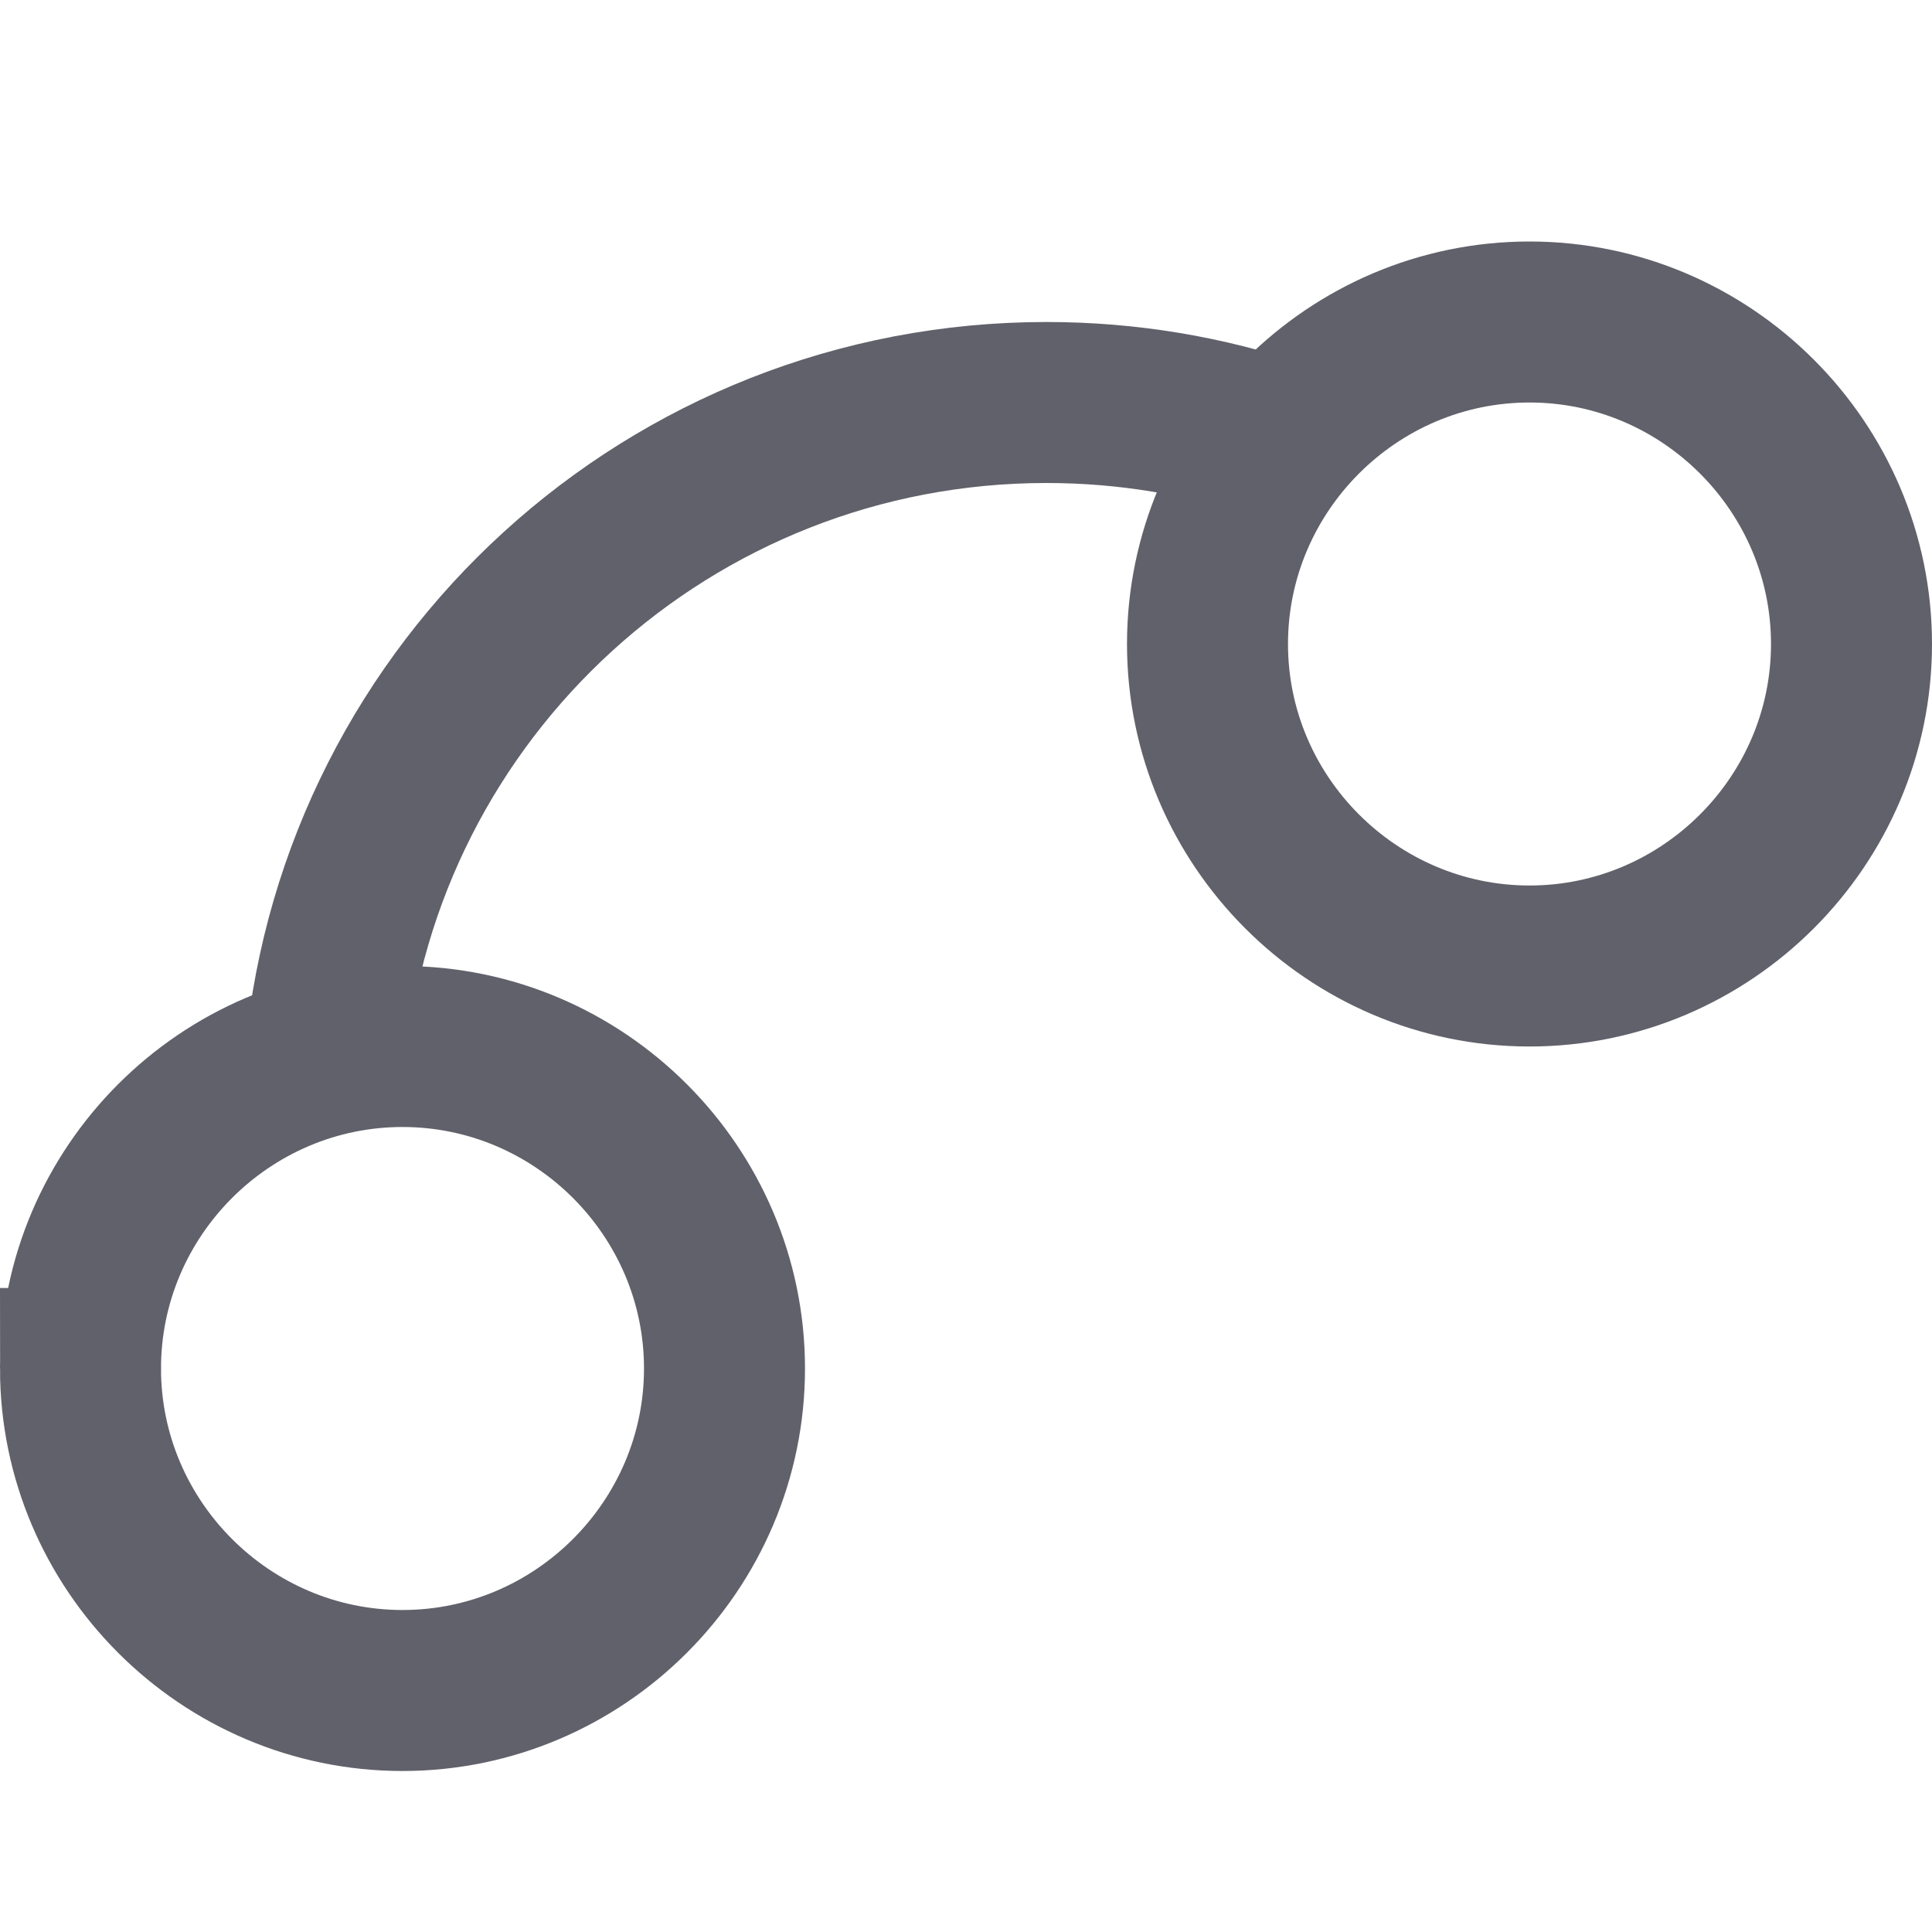 <svg xmlns="http://www.w3.org/2000/svg" height="24" width="24" viewBox="0 0 24 24"><path data-cap="butt" data-color="color-2" fill="none" stroke="#61616b" stroke-width="2" d="M4.042,13.117 C4.479,8.555,8.323,5,13,5c1.014,0,1.992,0.168,2.901,0.478"></path> <path fill="none" stroke="#61616b" stroke-width="2" d="M19,4L19,4 C21.2,4,23,5.8,23,8V8c0,2.2-1.8,4-4,4H19c-2.2,0-4-1.8-4-4V8C15,5.8,16.8,4,19,4z"></path> <path fill="none" stroke="#61616b" stroke-width="2" d="M5,13L5,13 C7.2,13,9,14.8,9,17V17c0,2.2-1.8,4-4,4H5c-2.2,0-4-1.8-4-4V17C1,14.8,2.8,13,5,13z"></path></svg>